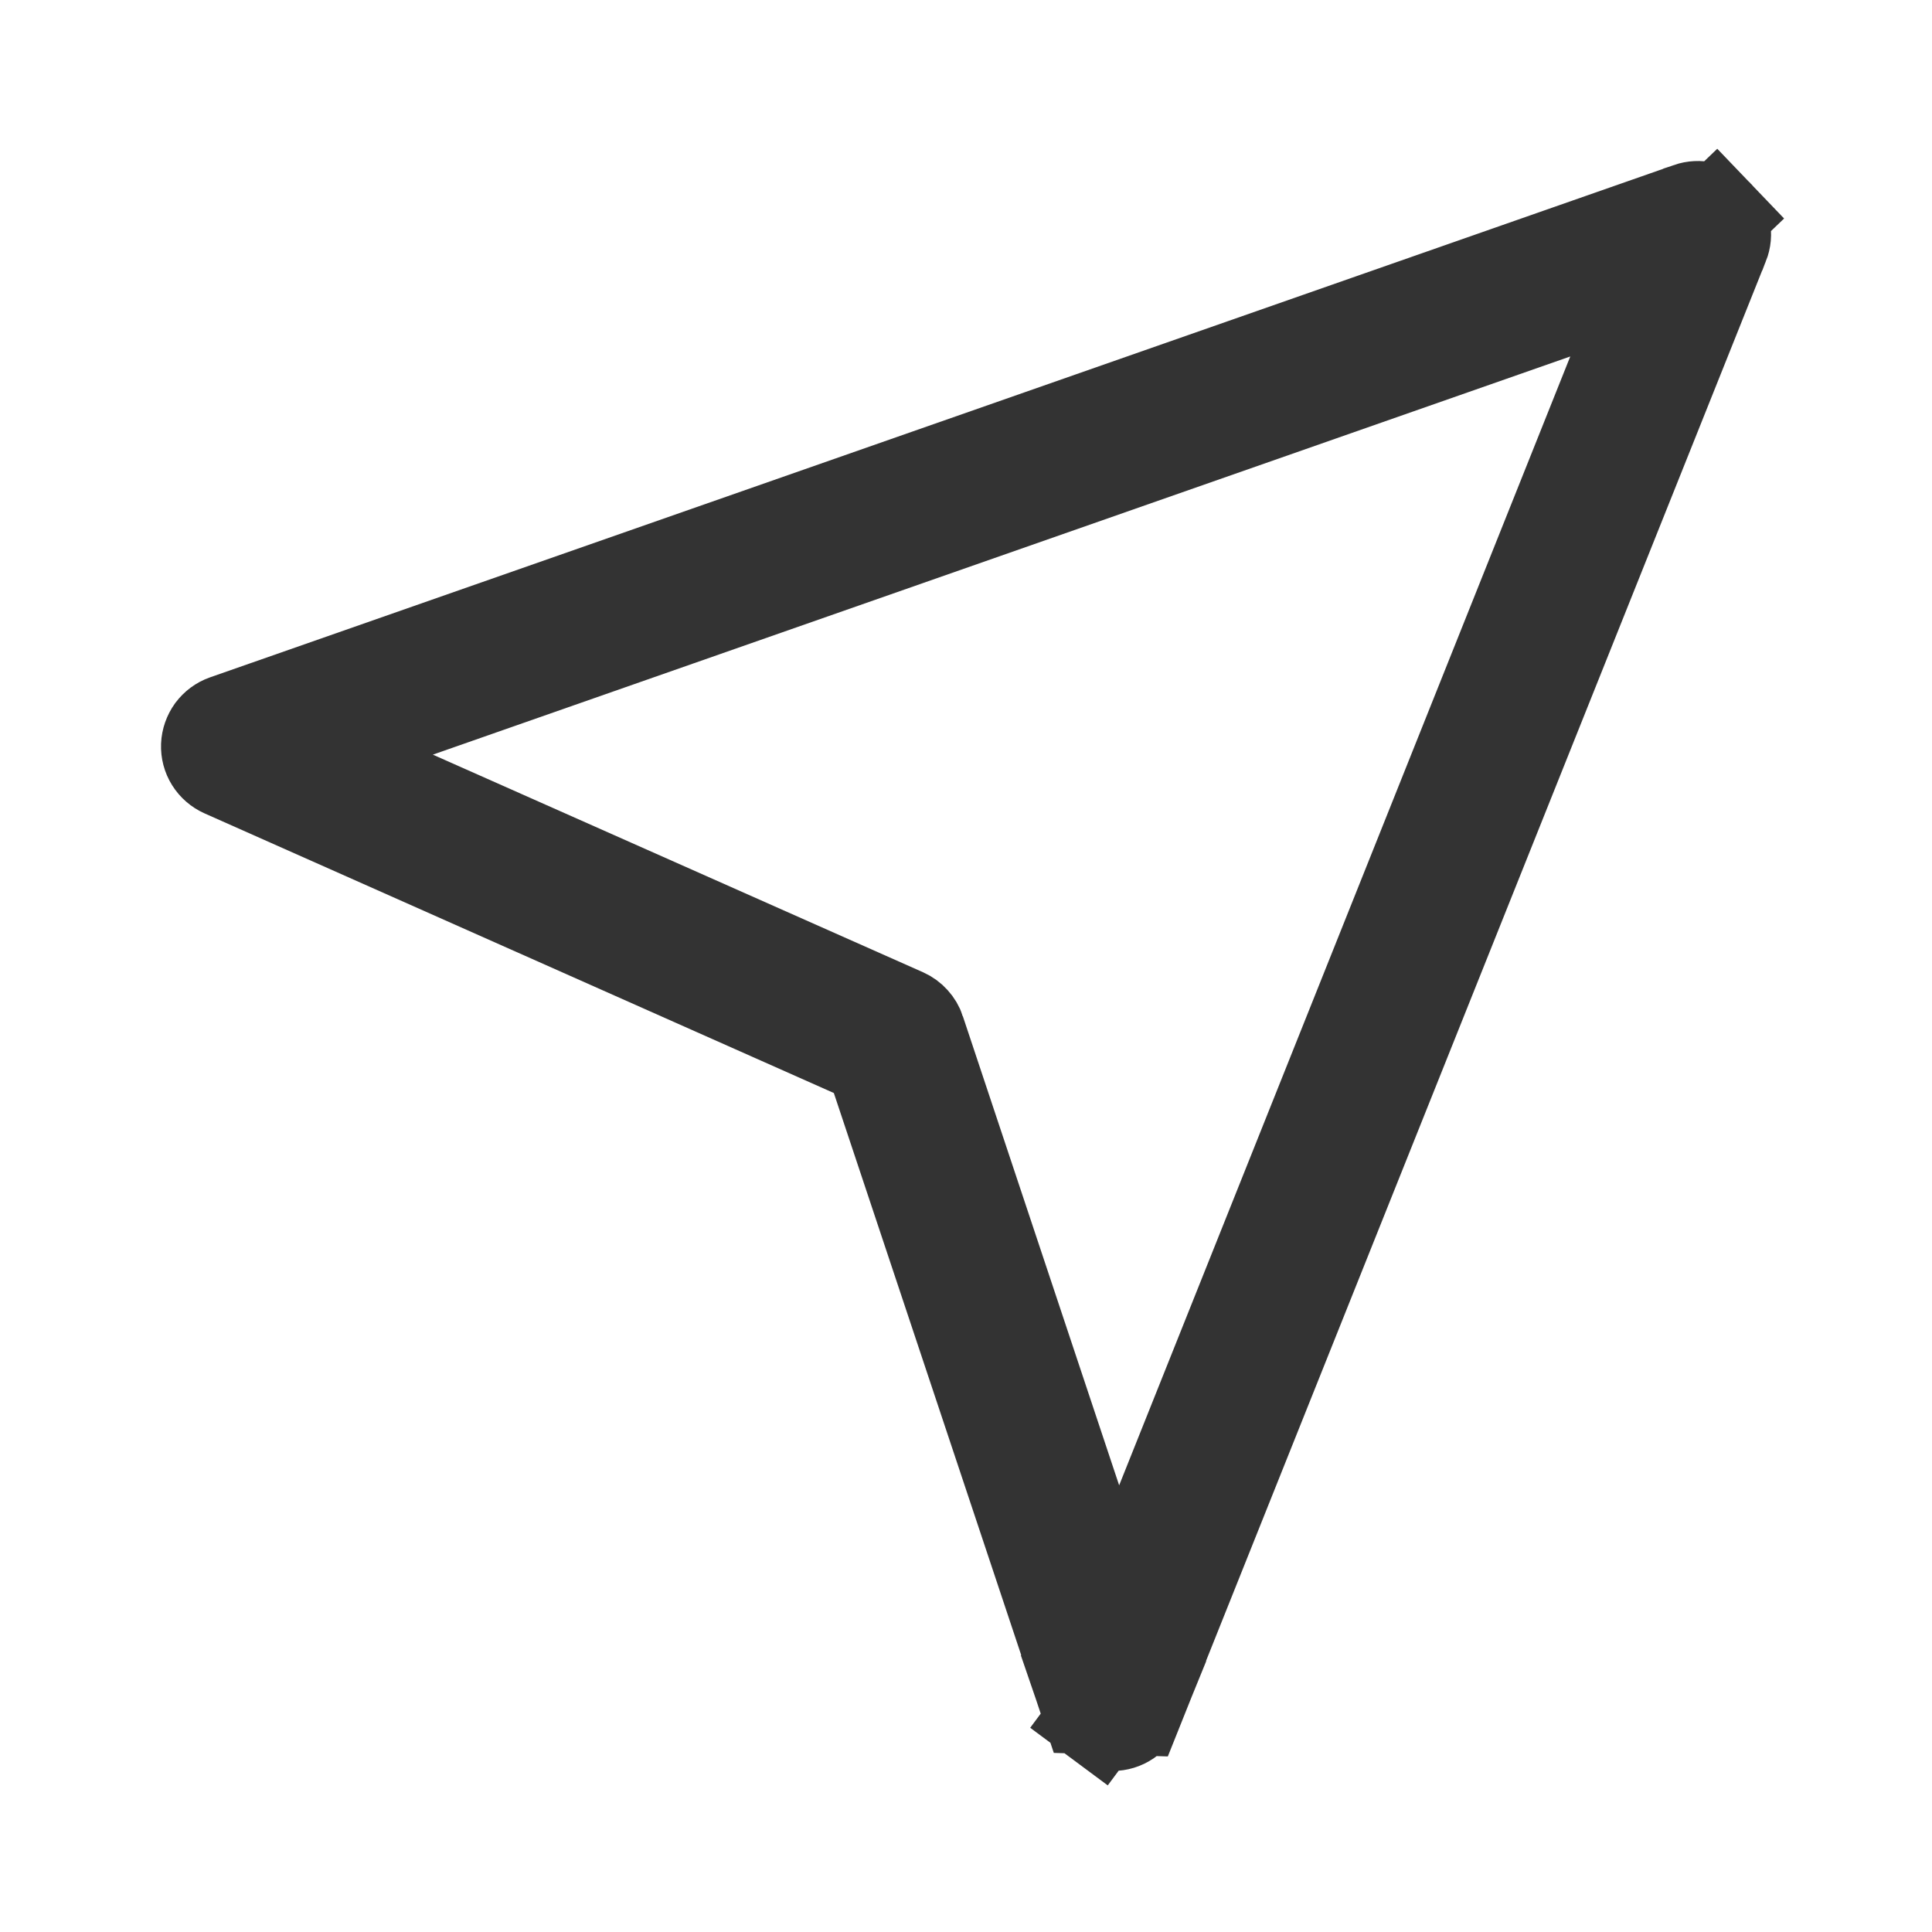 <svg width="20" height="20" viewBox="0 0 20 20" fill="none" xmlns="http://www.w3.org/2000/svg">
    <path d="M11.273 17.657L11.273 17.657C11.29 17.707 11.322 17.751 11.364 17.783L11.066 18.184L11.364 17.783C11.405 17.813 11.454 17.831 11.505 17.833L11.517 17.833C11.517 17.833 11.517 17.833 11.517 17.833C11.568 17.833 11.618 17.818 11.661 17.789C11.703 17.76 11.736 17.719 11.755 17.672L11.273 17.657ZM11.273 17.657L9.106 11.156L9.037 10.947L8.835 10.858L2.32 7.963L2.32 7.963C2.273 7.942 2.233 7.907 2.206 7.864C2.178 7.82 2.165 7.769 2.167 7.717C2.169 7.666 2.187 7.616 2.217 7.574C2.248 7.533 2.29 7.501 2.339 7.484L17.49 2.182L17.491 2.181C17.538 2.165 17.588 2.162 17.636 2.174C17.684 2.185 17.728 2.21 17.763 2.246L18.123 1.901L17.763 2.246C17.797 2.282 17.82 2.327 17.829 2.375C17.839 2.424 17.834 2.474 17.816 2.52L17.815 2.521L11.755 17.672L11.273 17.657ZM4.316 7.34L3.125 7.757L4.278 8.269L9.353 10.522C9.353 10.522 9.353 10.522 9.353 10.522C9.386 10.537 9.415 10.558 9.439 10.585C9.463 10.611 9.482 10.643 9.493 10.677L9.493 10.678L11.111 15.534L11.543 16.83L12.05 15.561L16.72 3.875L17.128 2.855L16.091 3.218L4.316 7.34Z" stroke="#333333"/>
</svg>
